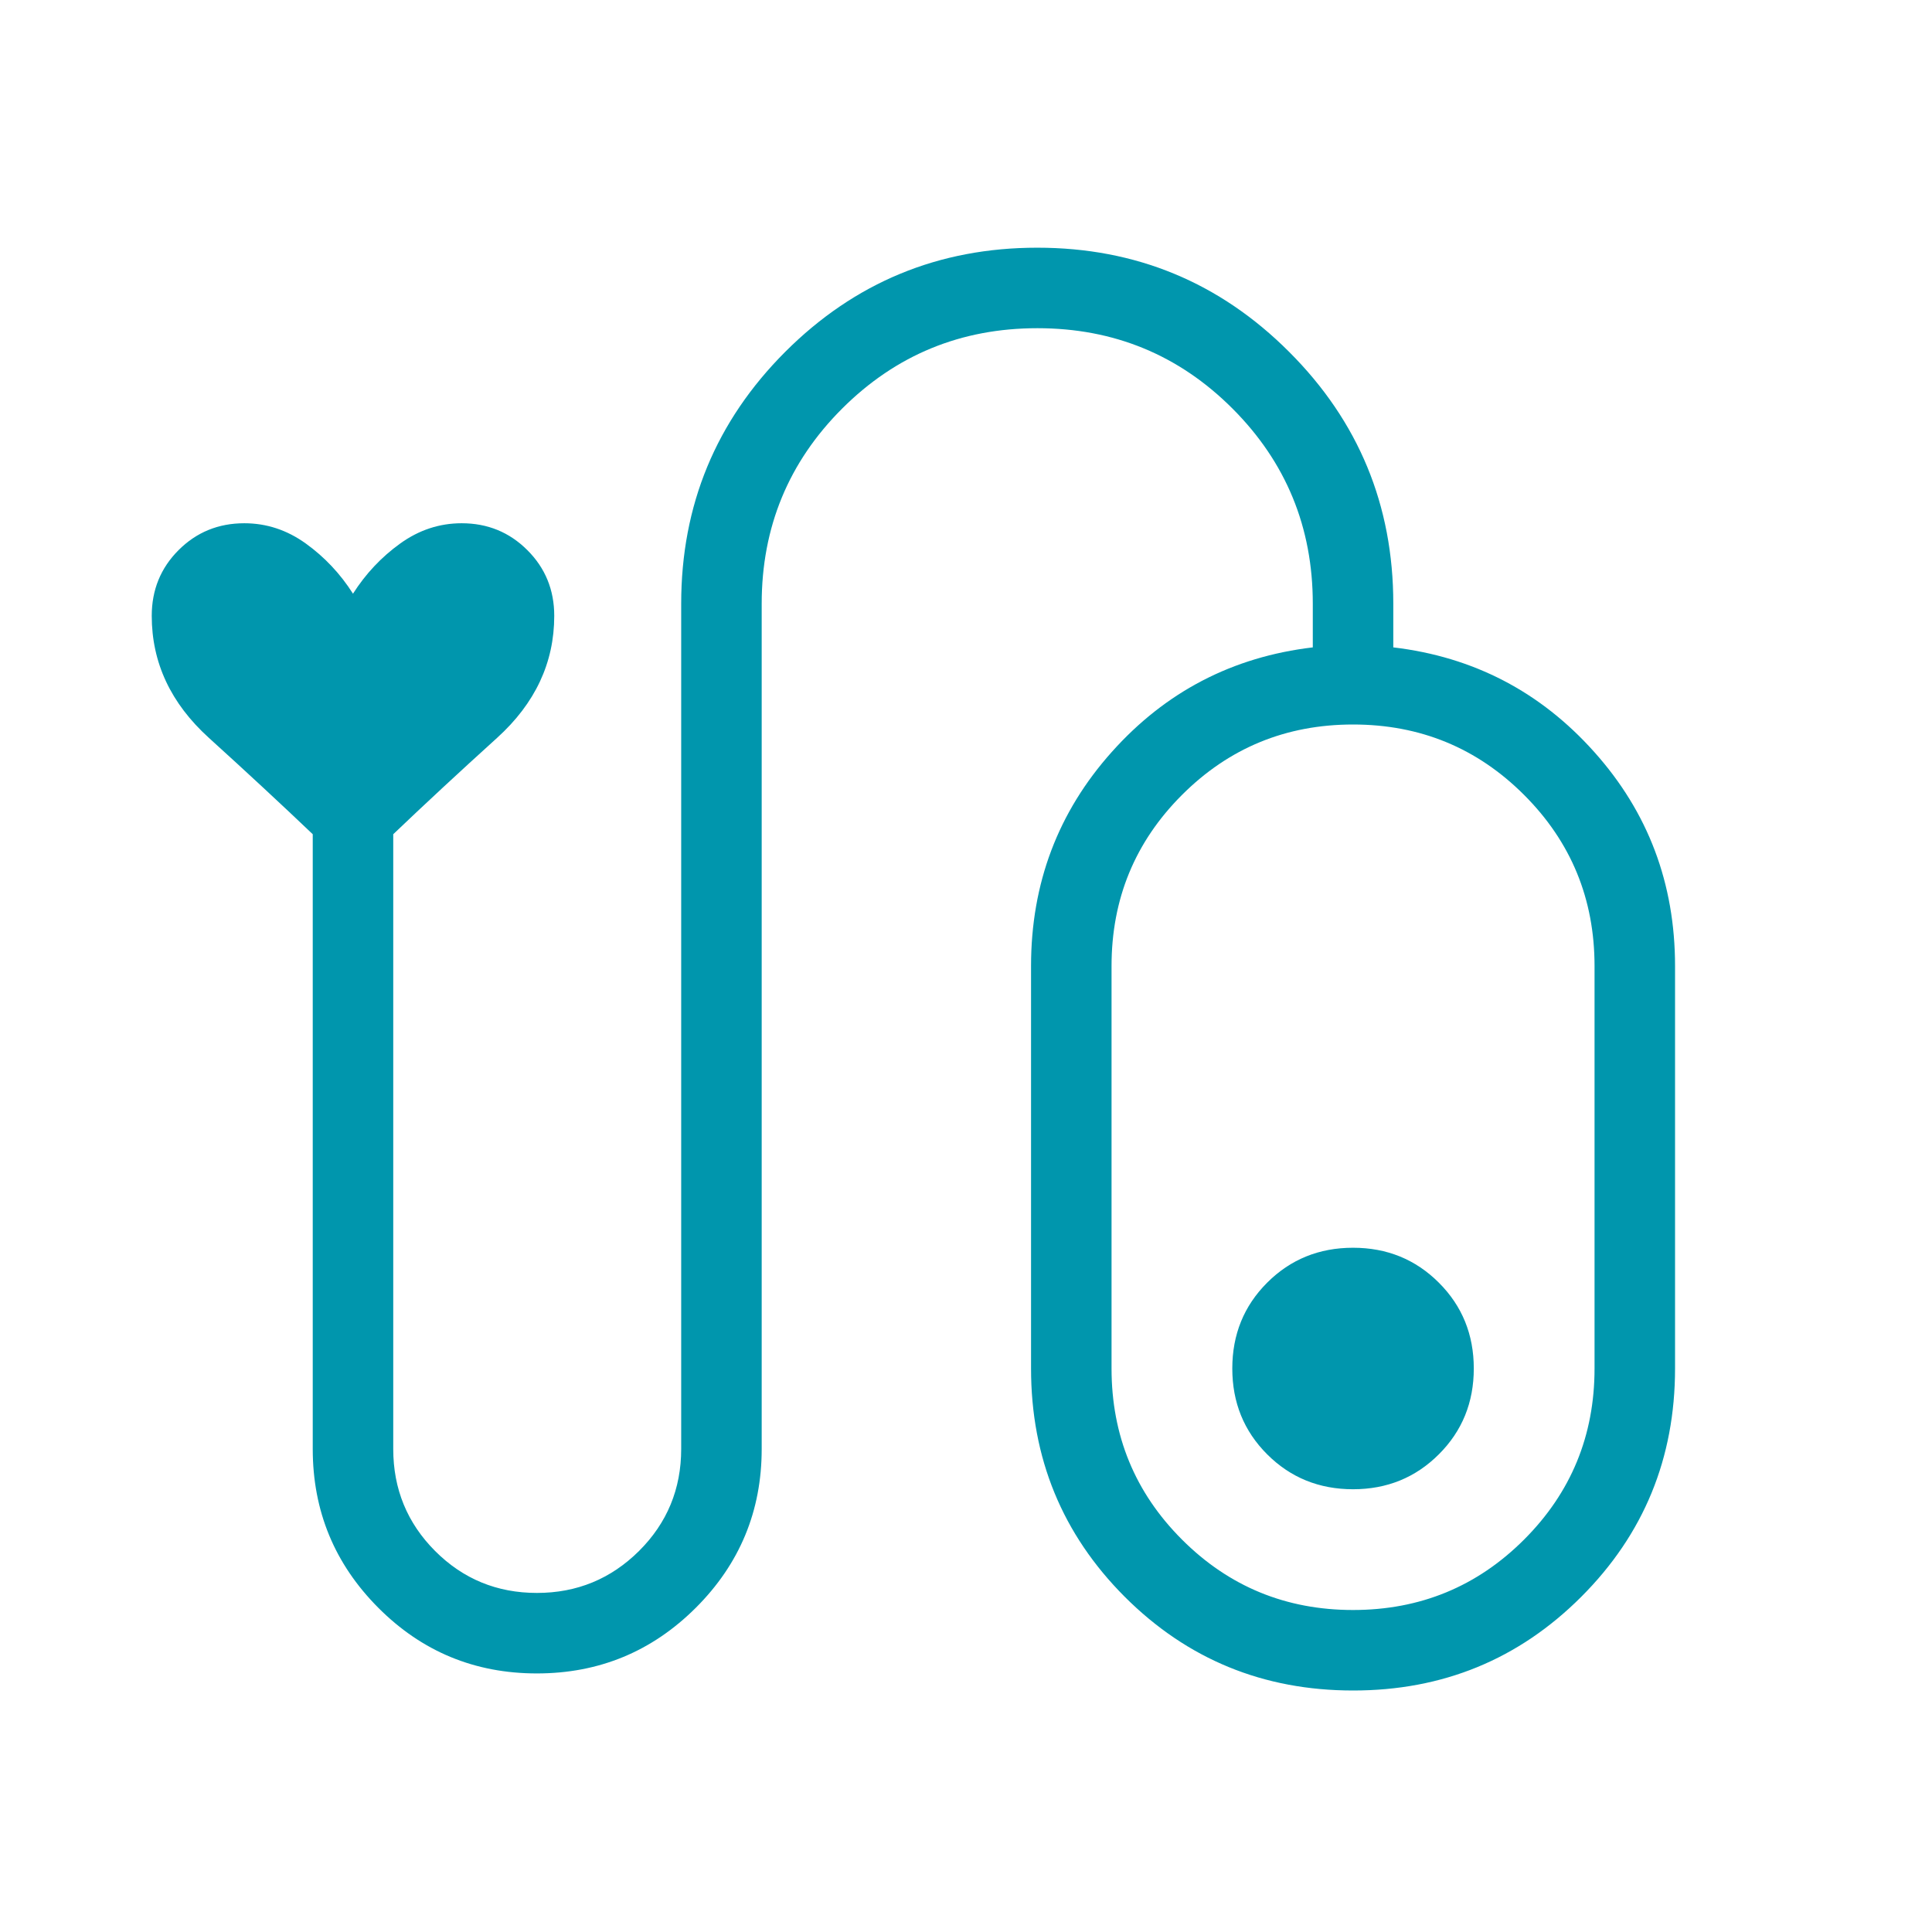 <svg xmlns="http://www.w3.org/2000/svg" width="250" height="250" viewBox="0 0 24 24"><path fill="#0096ad" d="M6.669 20.788q-1.157 0-1.97-.816q-.814-.817-.814-1.972v-7.637q-.58-.553-1.29-1.197q-.71-.643-.71-1.516q0-.483.333-.816q.334-.334.817-.334q.414 0 .764.252t.586.623q.236-.371.586-.623t.764-.252q.482 0 .816.334q.334.333.334.816q0 .873-.71 1.516t-1.29 1.197V18q0 .745.52 1.267q.52.521 1.265.521q.743 0 1.268-.521q.524-.522.524-1.267V7.5q0-1.836 1.293-3.13q1.294-1.293 3.13-1.293t3.129 1.294q1.294 1.293 1.294 3.129v.542q1.494.177 2.497 1.3q1.003 1.121 1.003 2.658v5q0 1.671-1.165 2.836T16.808 21q-1.671 0-2.836-1.164Q12.808 18.67 12.808 17v-5q0-1.537 1.003-2.659q1.002-1.122 2.497-1.299V7.5q0-1.426-.998-2.425q-.998-.998-2.423-.998t-2.425.998q-1 .999-1 2.425V18q0 1.155-.818 1.972q-.818.816-1.975.816ZM16.808 20q1.25 0 2.125-.875T19.808 17v-5q0-1.25-.875-2.125T16.808 9q-1.25 0-2.125.875T13.808 12v5q0 1.25.875 2.125t2.125.875Zm0-4.5q-.633 0-1.067.434q-.433.433-.433 1.066t.433 1.066q.434.434 1.067.434q.632 0 1.066-.434q.434-.433.434-1.066t-.434-1.066q-.434-.434-1.066-.434Zm0 1.5Z"/></svg>